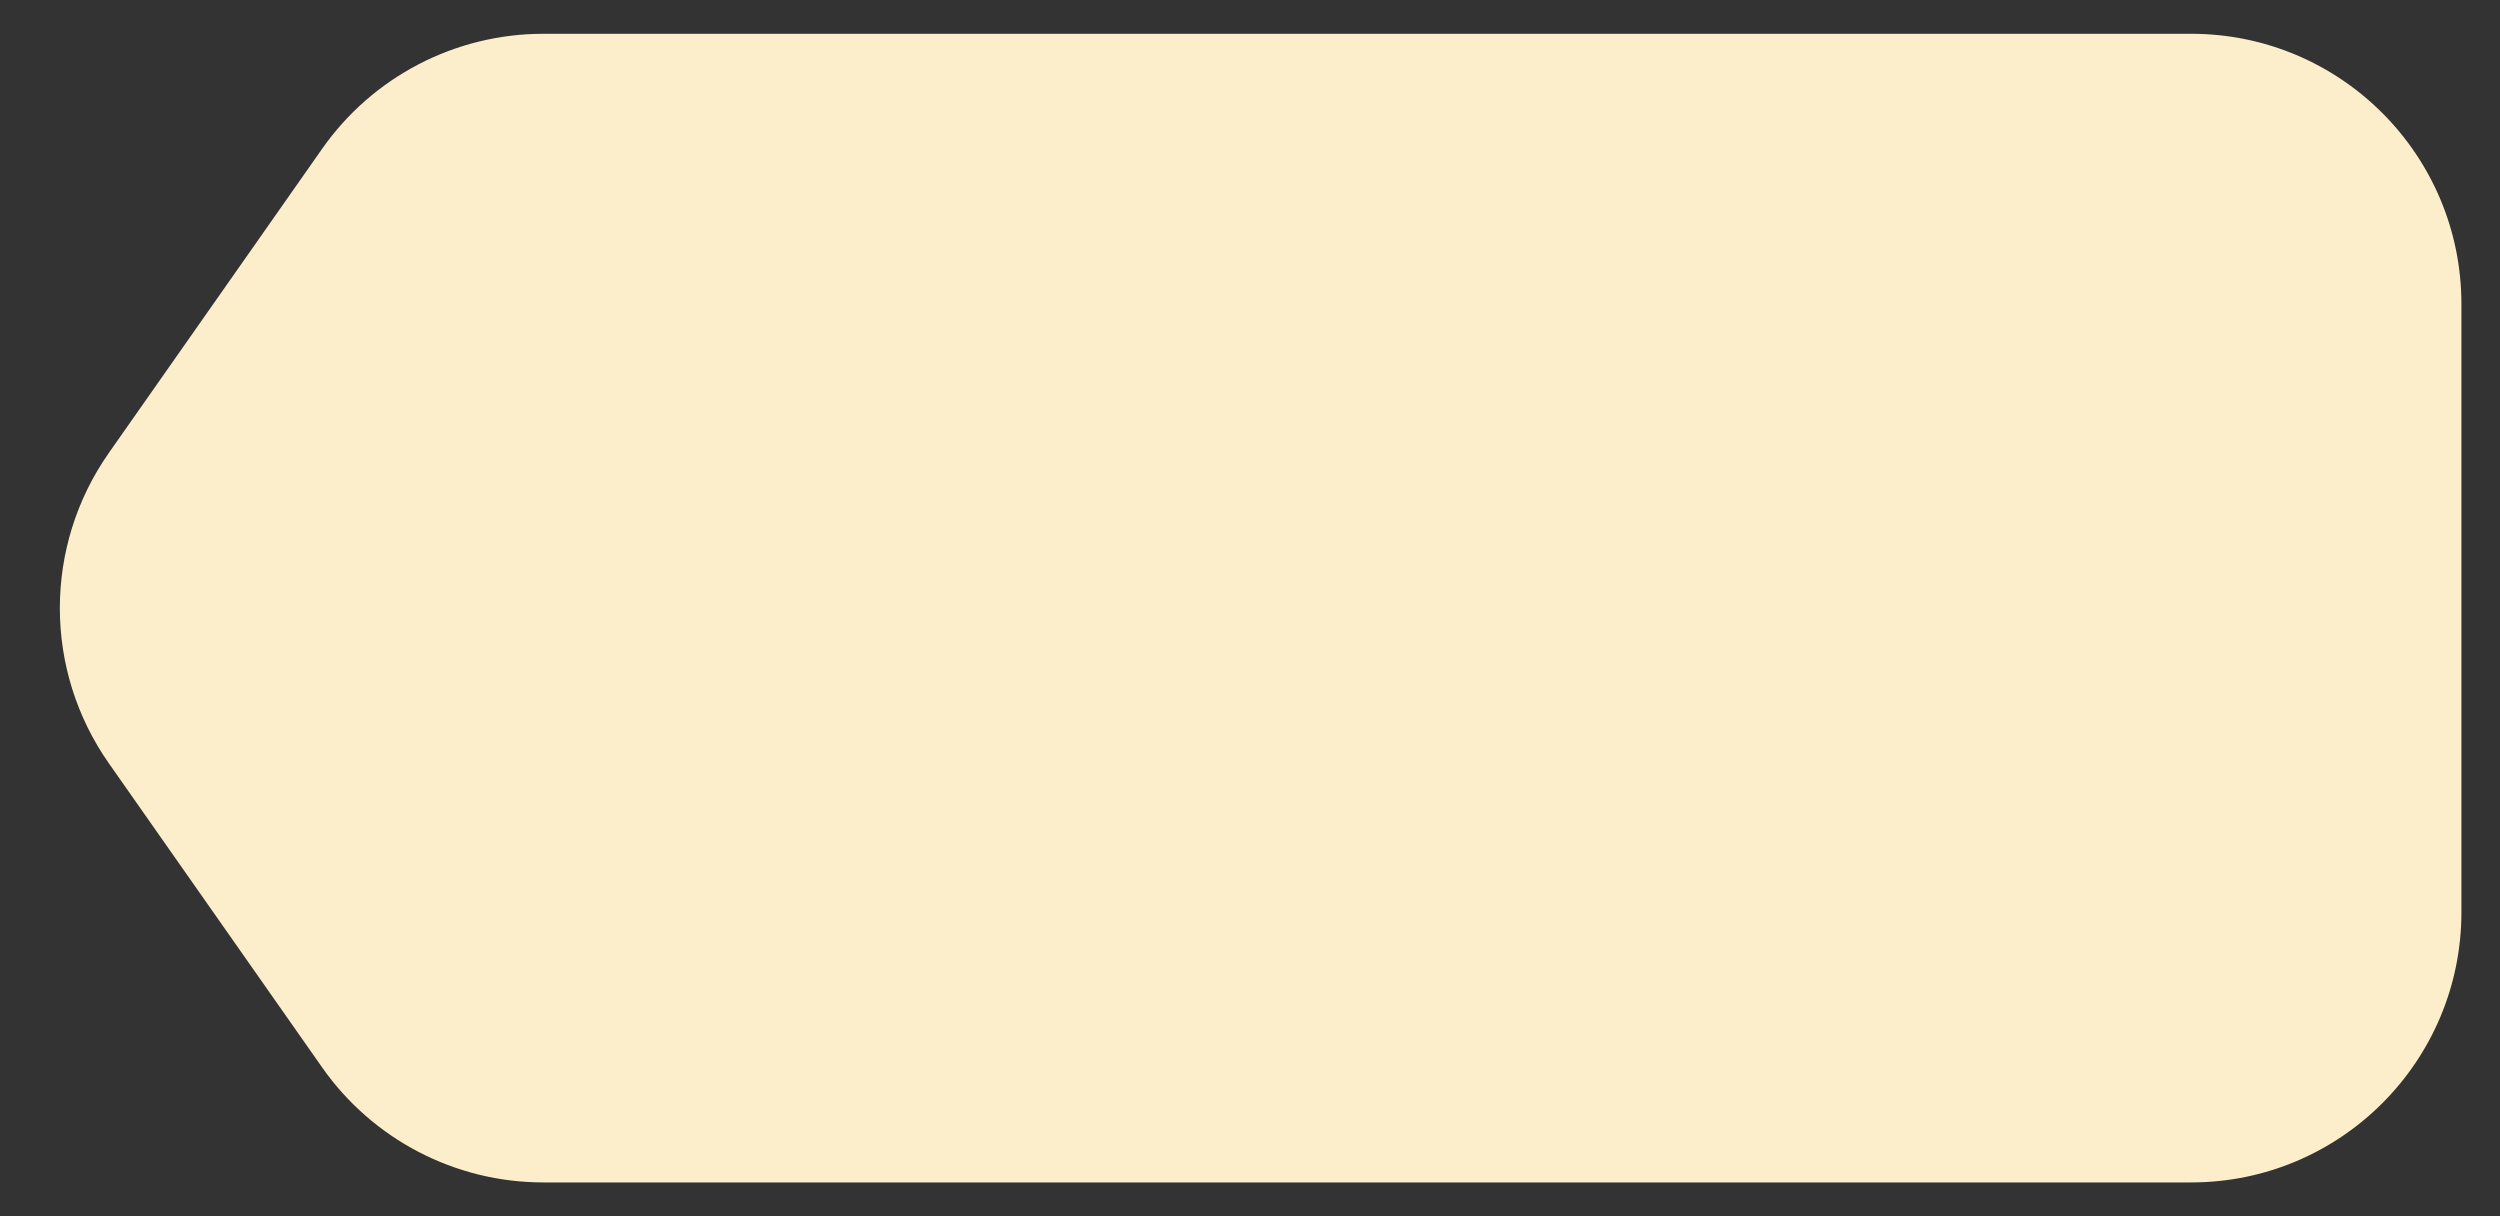 <svg width="37" height="18" viewBox="0 0 37 18" fill="none" xmlns="http://www.w3.org/2000/svg">
<rect x="0" y="0" width="37" height="18" fill="#333333" stroke="none"/>
<path d="M4.767 2.203C5.515 1.136 6.737 0.5 8.041 0.5H32.429C34.638 0.5 36.429 2.291 36.429 4.5V13.5C36.429 15.709 34.638 17.5 32.429 17.5H8.041C6.737 17.5 5.515 16.864 4.767 15.797L1.611 11.297C0.644 9.918 0.644 8.082 1.611 6.703L4.767 2.203Z" fill="#FCEDCB"/>
</svg>
